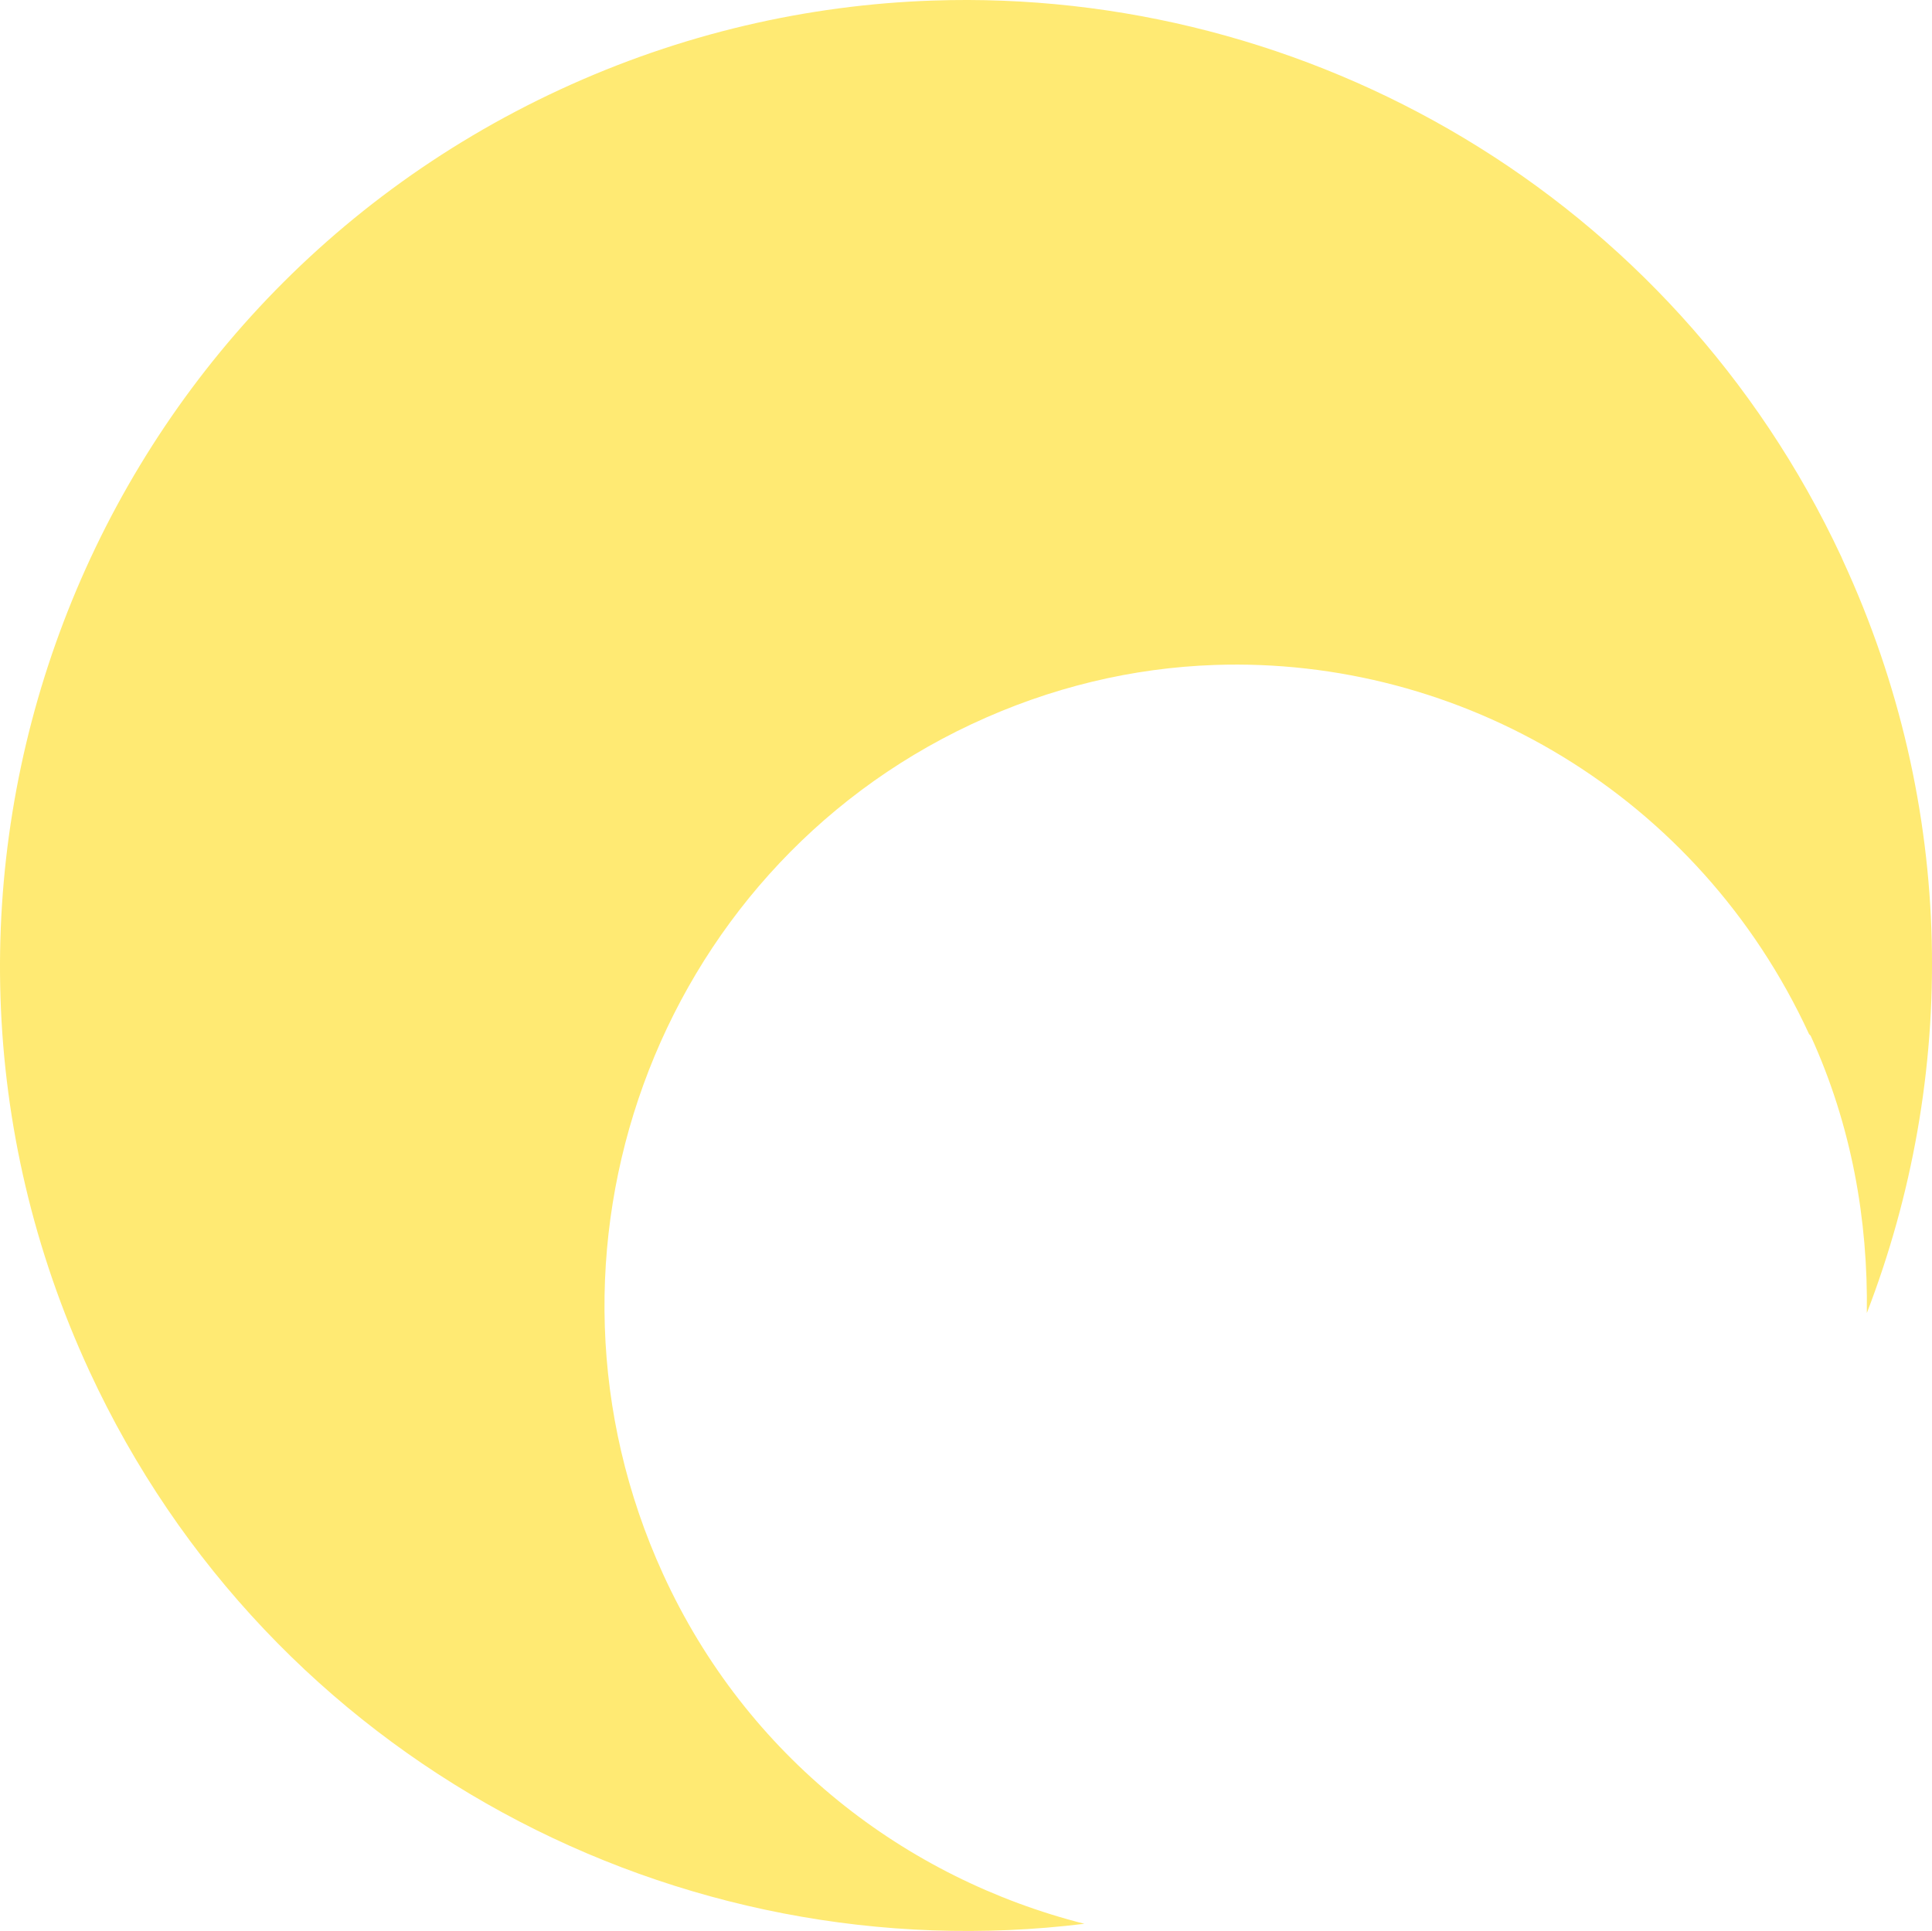 <?xml version="1.0" encoding="UTF-8" standalone="no"?>
<!-- Created with Inkscape (http://www.inkscape.org/) -->

<svg
   xmlns:dc="http://purl.org/dc/elements/1.1/"
   xmlns:cc="http://creativecommons.org/ns#"
   xmlns:rdf="http://www.w3.org/1999/02/22-rdf-syntax-ns#"
   xmlns:svg="http://www.w3.org/2000/svg"
   xmlns="http://www.w3.org/2000/svg"
   xmlns:sodipodi="http://sodipodi.sourceforge.net/DTD/sodipodi-0.dtd"
   xmlns:inkscape="http://www.inkscape.org/namespaces/inkscape"
   width="118.211"
   height="118.162"
   id="svg2"
   sodipodi:version="0.32"
   inkscape:version="0.48.3.1 r9886"
   sodipodi:docname="explo04.svg"
   version="1.1">
  <defs
     id="defs4" />
  <sodipodi:namedview
     id="base"
     pagecolor="#ffffff"
     bordercolor="#666666"
     borderopacity="1.0"
     inkscape:pageopacity="0.0"
     inkscape:pageshadow="2"
     inkscape:zoom="0.98994949"
     inkscape:cx="55.280757"
     inkscape:cy="-26.355034"
     inkscape:document-units="px"
     inkscape:current-layer="layer1"
     showgrid="true"
     inkscape:window-width="1016"
     inkscape:window-height="739"
     inkscape:window-x="898"
     inkscape:window-y="27"
     fit-margin-top="0"
     fit-margin-left="0"
     fit-margin-right="0"
     fit-margin-bottom="0"
     inkscape:window-maximized="0">
    <inkscape:grid
       id="GridFromPre046Settings"
       type="xygrid"
       originx="-100.996px"
       originy="-579.859px"
       spacingx="8px"
       spacingy="8px"
       color="#3f3fff"
       empcolor="#3f3fff"
       opacity="0.15"
       empopacity="0.38"
       empspacing="4" />
  </sodipodi:namedview>
  <g
     inkscape:label="Layer 1"
     inkscape:groupmode="layer"
     id="layer1"
     transform="translate(-100.996,-354.341)">
    <path
       style="fill:#ffea73;fill-opacity:1;stroke:none"
       d="m 158.062,354.375 c -7.654,0.262 -15.398,2.021 -22.781,5.438 -29.604,13.7 -42.512,48.834 -28.812,78.438 11.052,23.882 36.073,36.866 60.875,33.812 -10.962,-2.779 -20.668,-10.215 -25.781,-21.406 -8.969,-19.63 -0.507,-42.916 18.875,-52 4.834,-2.266 9.864,-3.451 14.875,-3.625 15.033,-0.521 29.609,7.932 36.375,22.594 l 0.094,0.094 c 2.511,5.496 3.516,11.287 3.438,16.969 5.556,-14.408 5.525,-30.95 -1.469,-46.062 l -0.094,-0.219 C 203.323,366.296 181.023,353.59 158.062,354.375 z"
       id="path2763"
       inkscape:export-filename="/home/tony/Bombz/pngs/explo5.png"
       inkscape:export-xdpi="22.500000"
       inkscape:export-ydpi="22.500000"
       inkscape:connector-curvature="0" />
  </g>
</svg>

